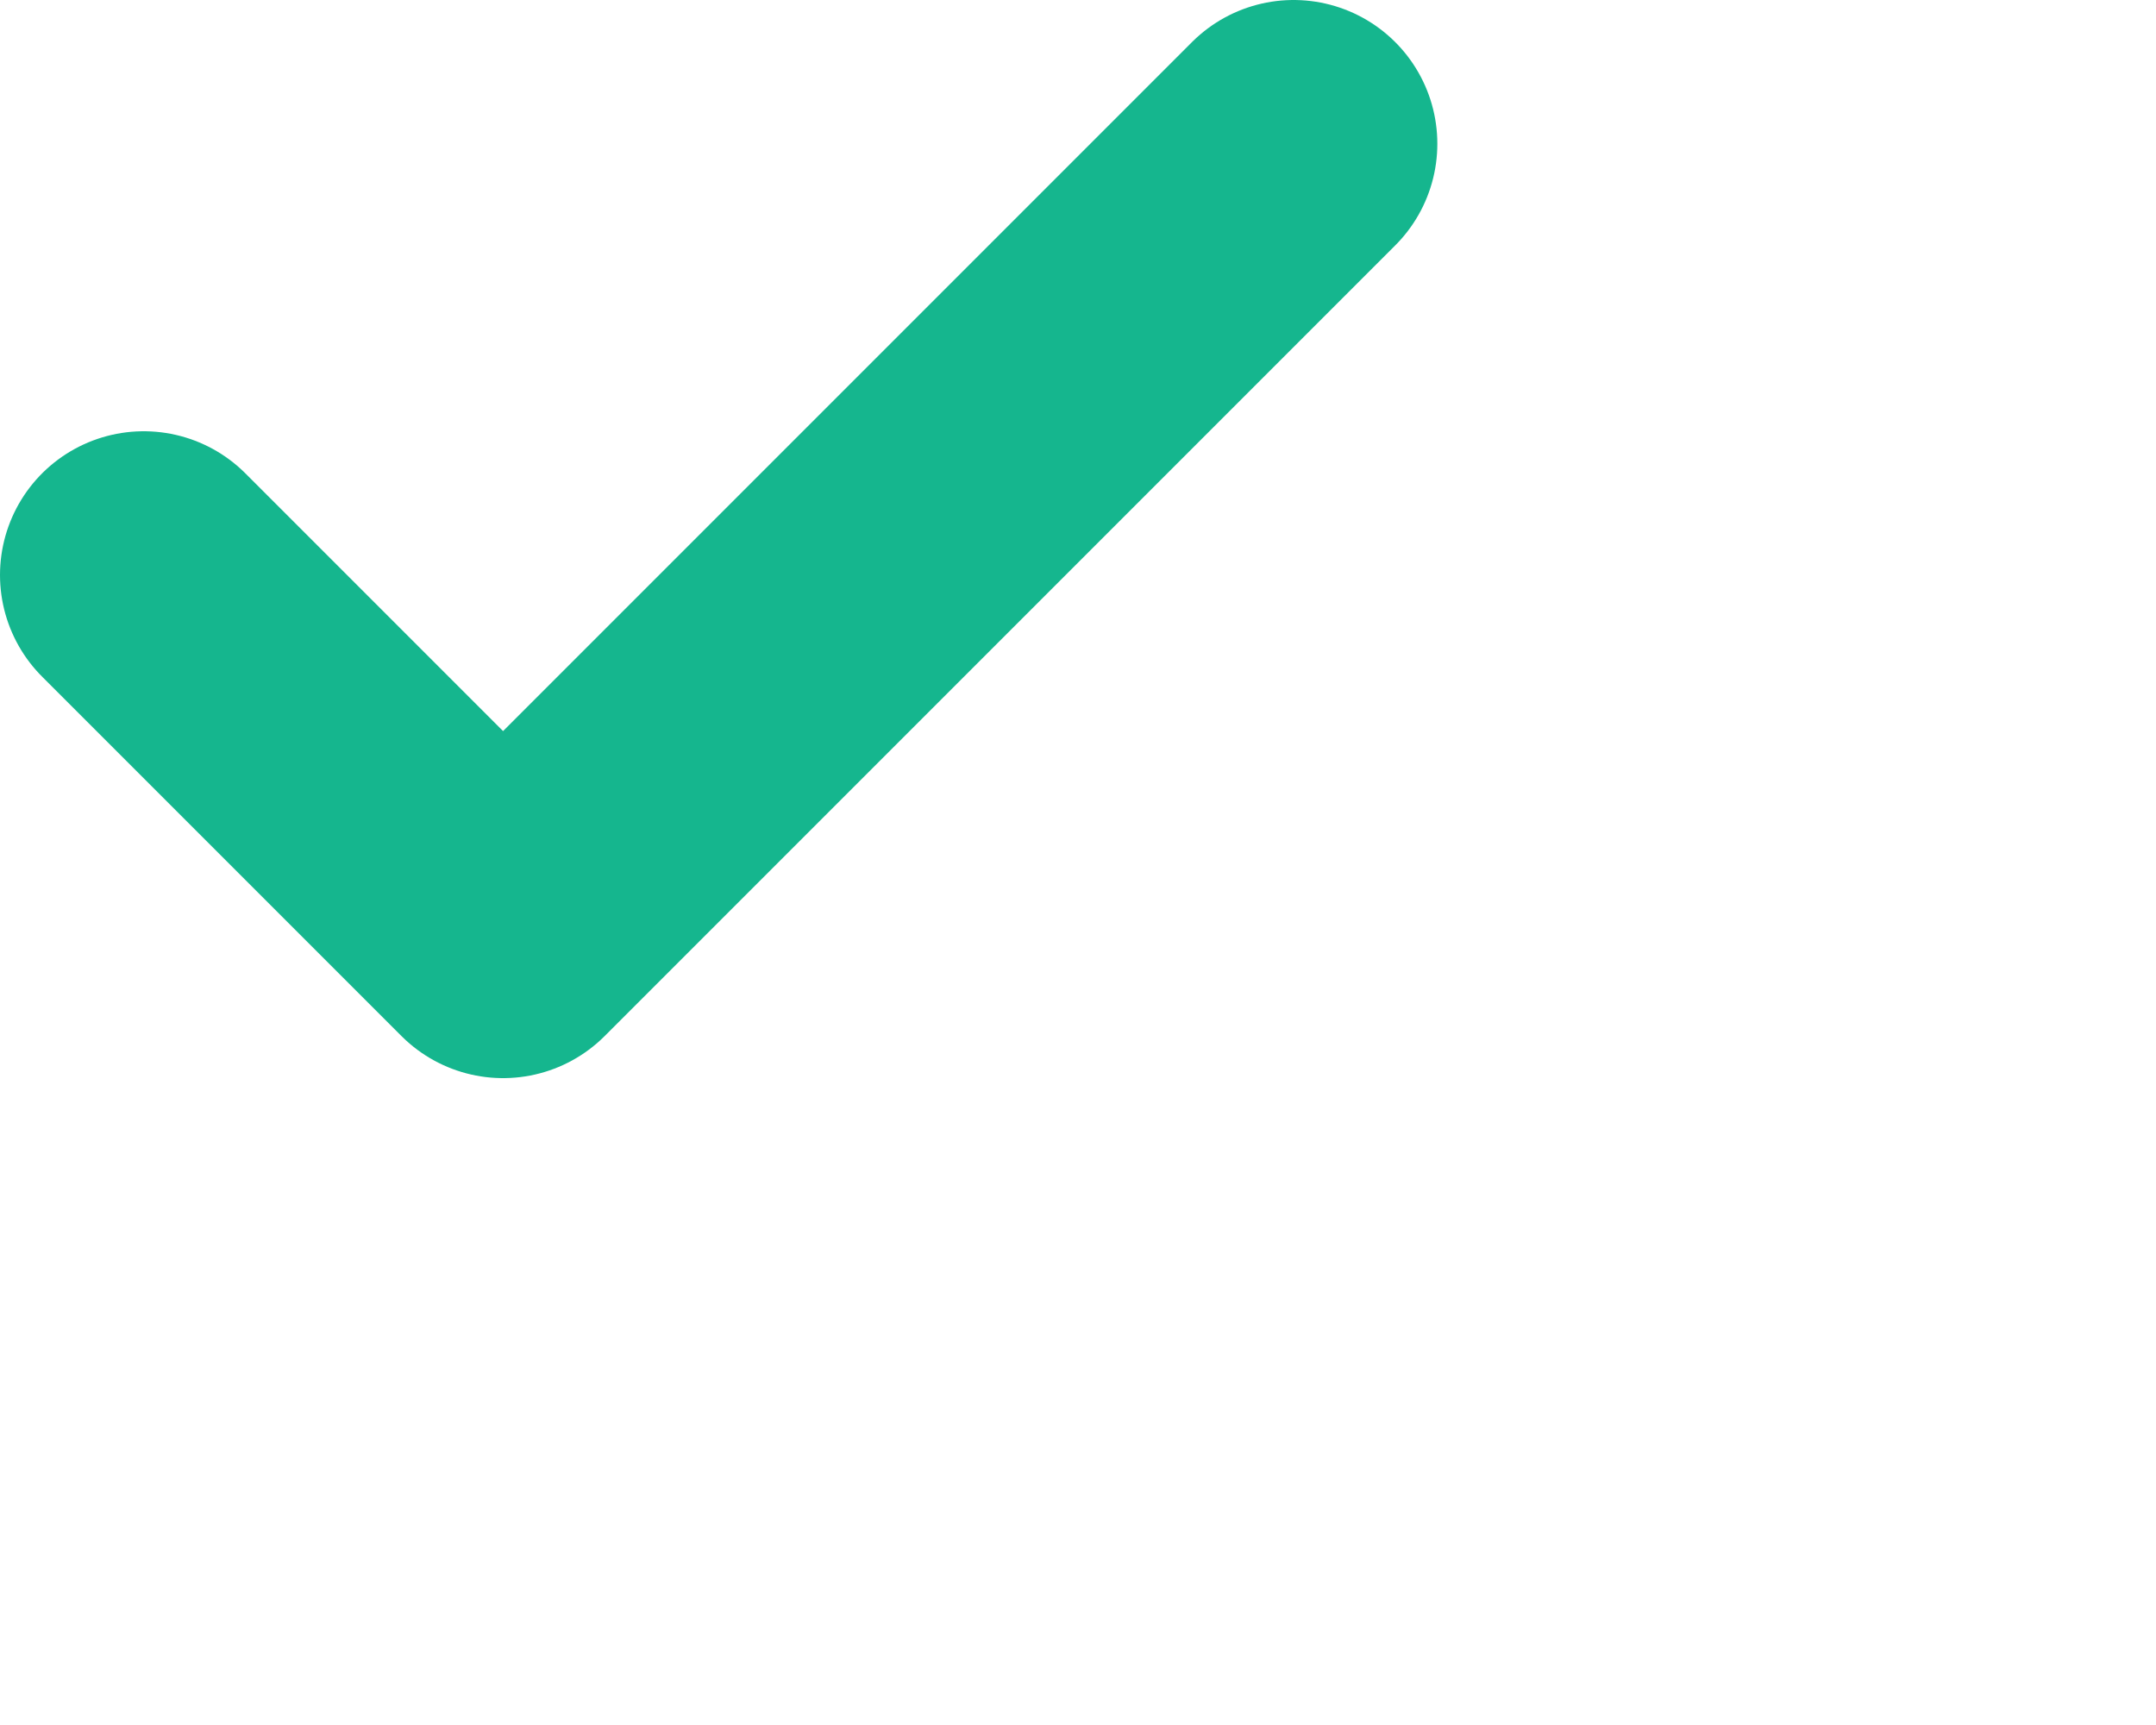 <svg width="15" height="12" viewBox="0 0 15 12" fill="none" xmlns="http://www.w3.org/2000/svg">
<path d="M9 1L3.5 6.5L1 4" stroke="#15B68E" stroke-width="2" stroke-linecap="round" stroke-linejoin="round"/>
</svg>
